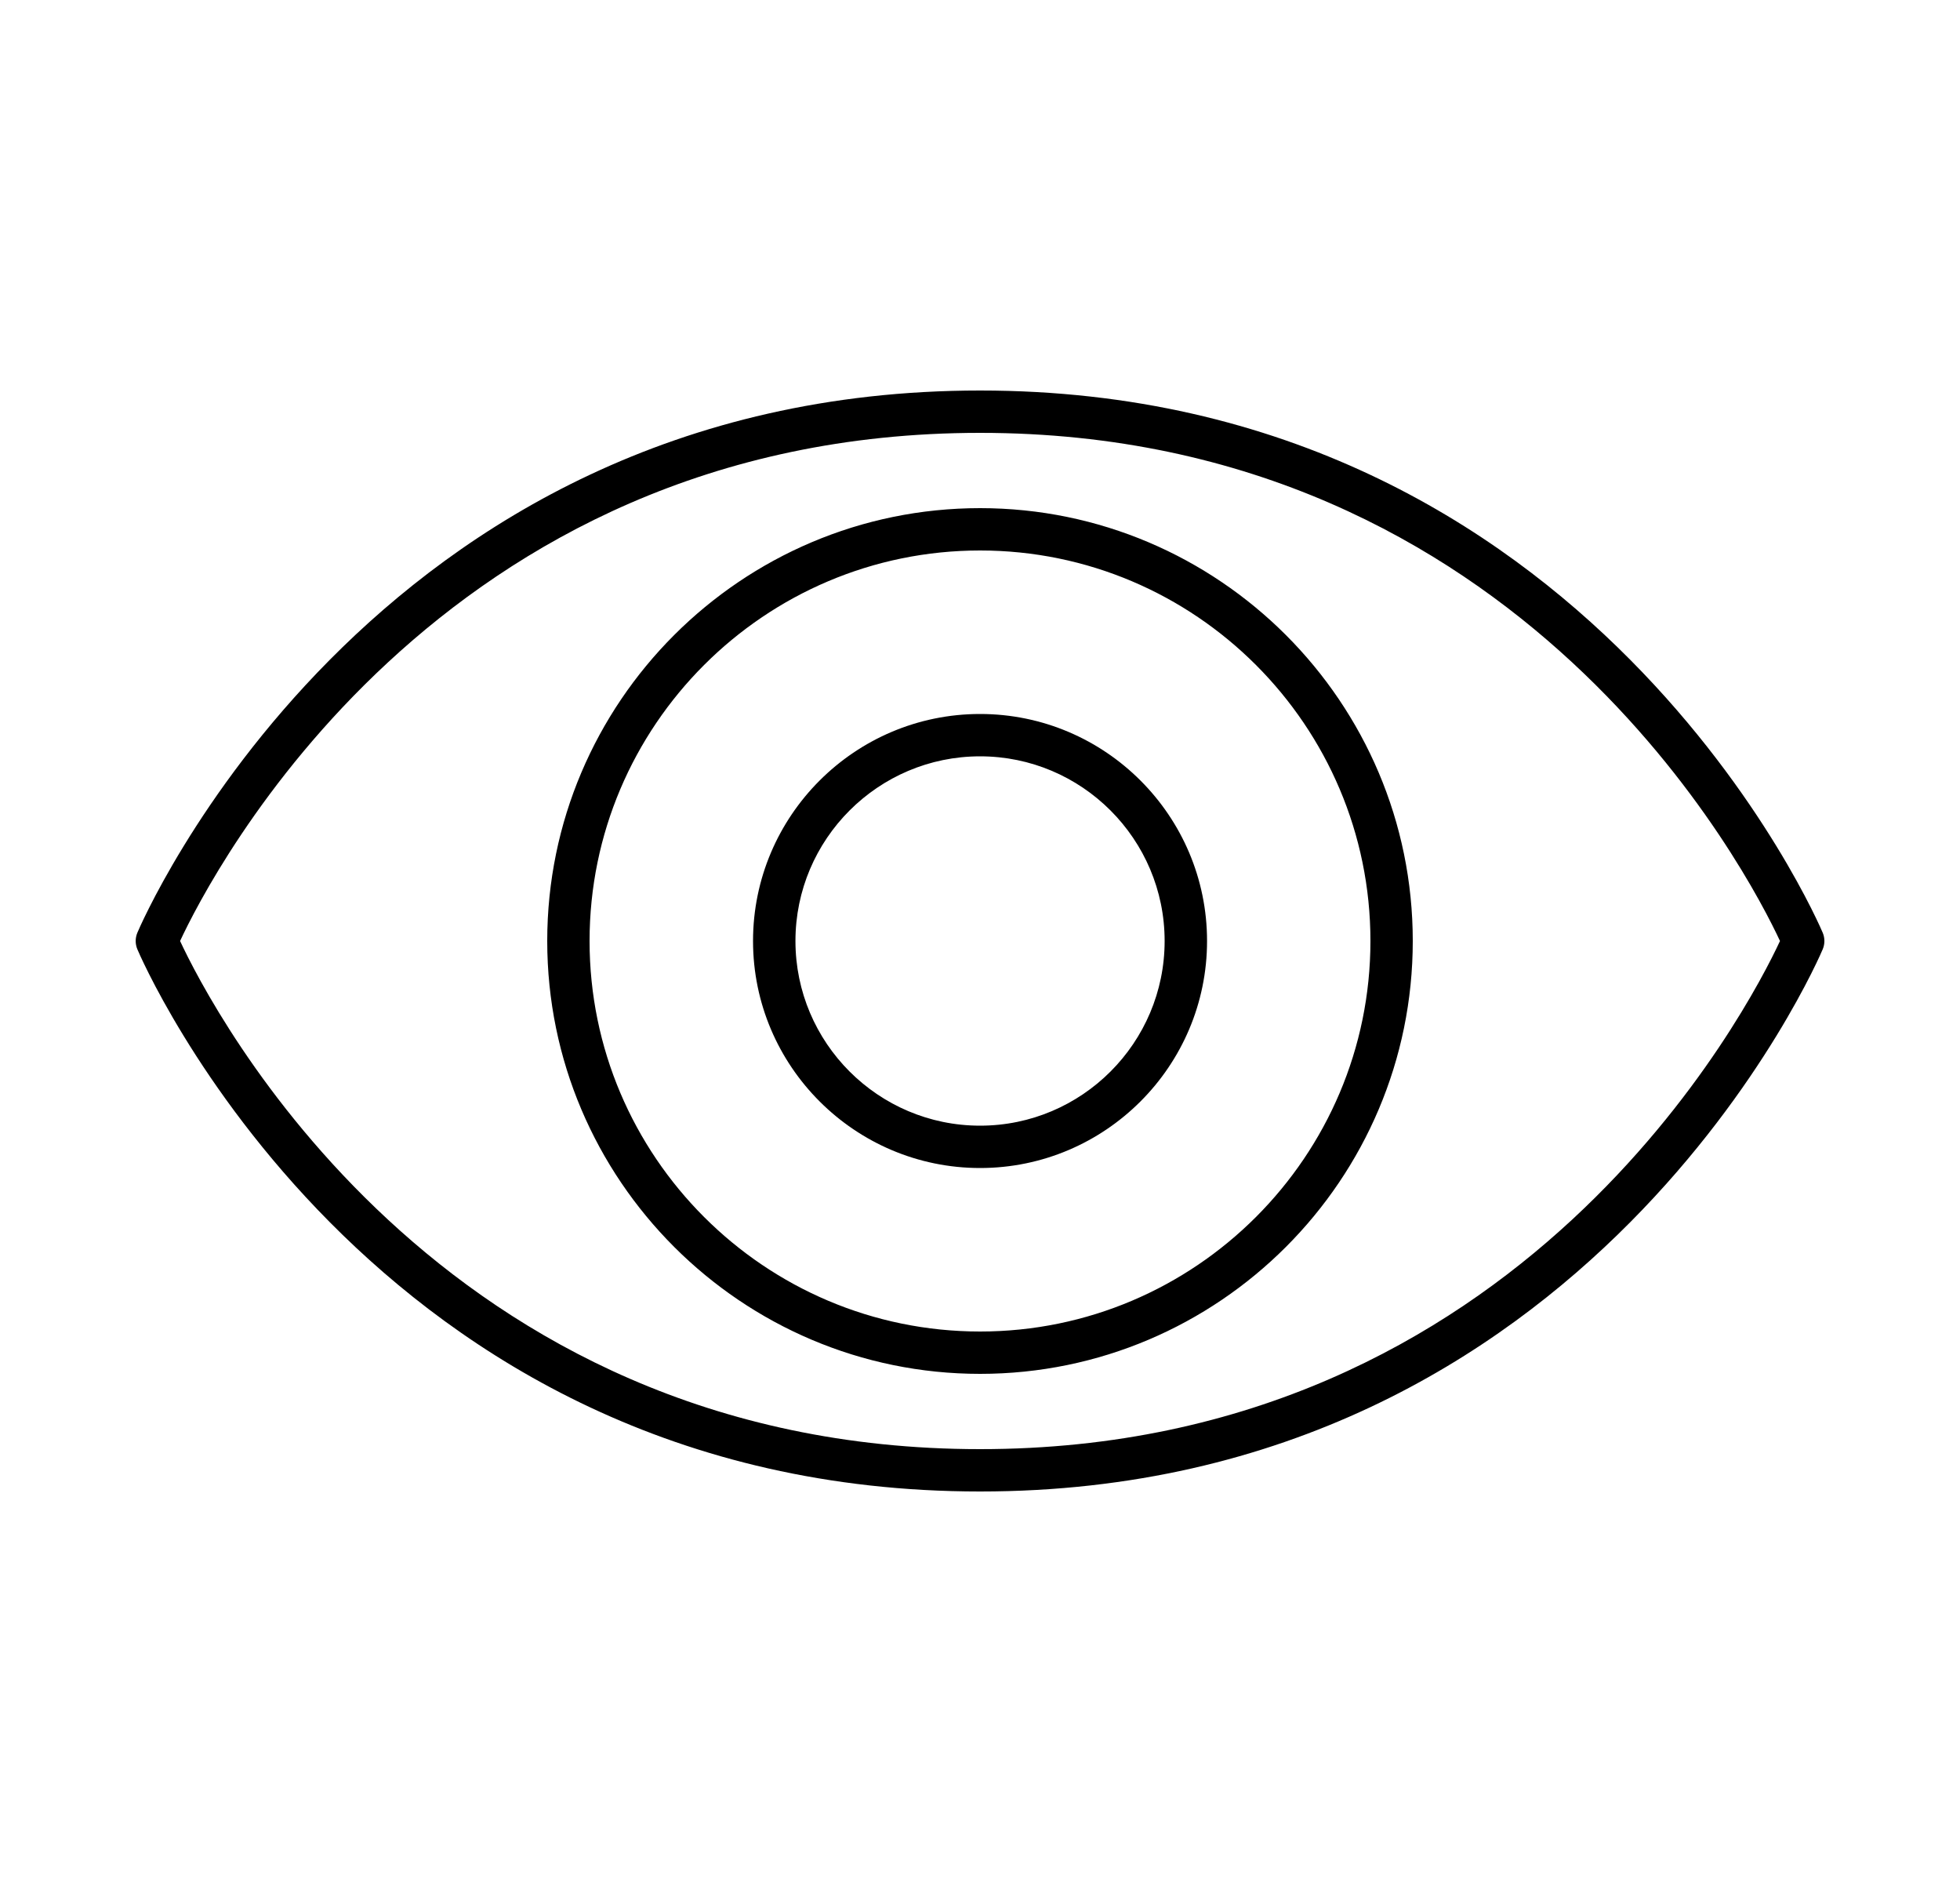 <svg width="25" height="24" viewBox="0 0 25 24" fill="none" xmlns="http://www.w3.org/2000/svg">
<g clip-path="url(#clip0_1935_25007)">
<path d="M12.501 19.02C4.692 19.02 1.779 12.172 1.751 12.103C1.724 12.037 1.724 11.963 1.751 11.897C1.779 11.828 4.692 4.98 12.501 4.98C20.308 4.98 23.222 11.828 23.25 11.897C23.277 11.963 23.277 12.037 23.25 12.103C23.222 12.172 20.308 19.02 12.501 19.02ZM2.297 12C2.687 12.838 5.579 18.48 12.501 18.48C19.422 18.48 22.314 12.838 22.704 12C22.314 11.162 19.422 5.52 12.501 5.52C5.579 5.52 2.687 11.162 2.297 12ZM12.501 17.52C9.457 17.52 6.98 15.043 6.98 12C6.98 8.956 9.457 6.48 12.501 6.48C15.545 6.48 18.02 8.956 18.02 12C18.02 15.044 15.545 17.52 12.501 17.52ZM12.501 7.02C9.755 7.02 7.52 9.254 7.52 12C7.52 14.746 9.755 16.98 12.501 16.98C15.246 16.98 17.48 14.746 17.48 12C17.48 9.254 15.246 7.02 12.501 7.02ZM12.501 14.895C10.905 14.895 9.605 13.596 9.605 12C9.605 10.404 10.904 9.105 12.501 9.105C14.097 9.105 15.396 10.403 15.396 12C15.396 13.596 14.097 14.895 12.501 14.895ZM12.501 9.645C11.202 9.645 10.146 10.702 10.146 12C10.146 13.298 11.202 14.355 12.501 14.355C13.799 14.355 14.855 13.299 14.855 12C14.855 10.701 13.799 9.645 12.501 9.645Z" fill="black"/>
</g>
<defs>
<clipPath id="clip0_1935_25007">
<rect width="24" height="24" fill="white" transform="translate(0.5)"/>
</clipPath>
</defs>
</svg>
